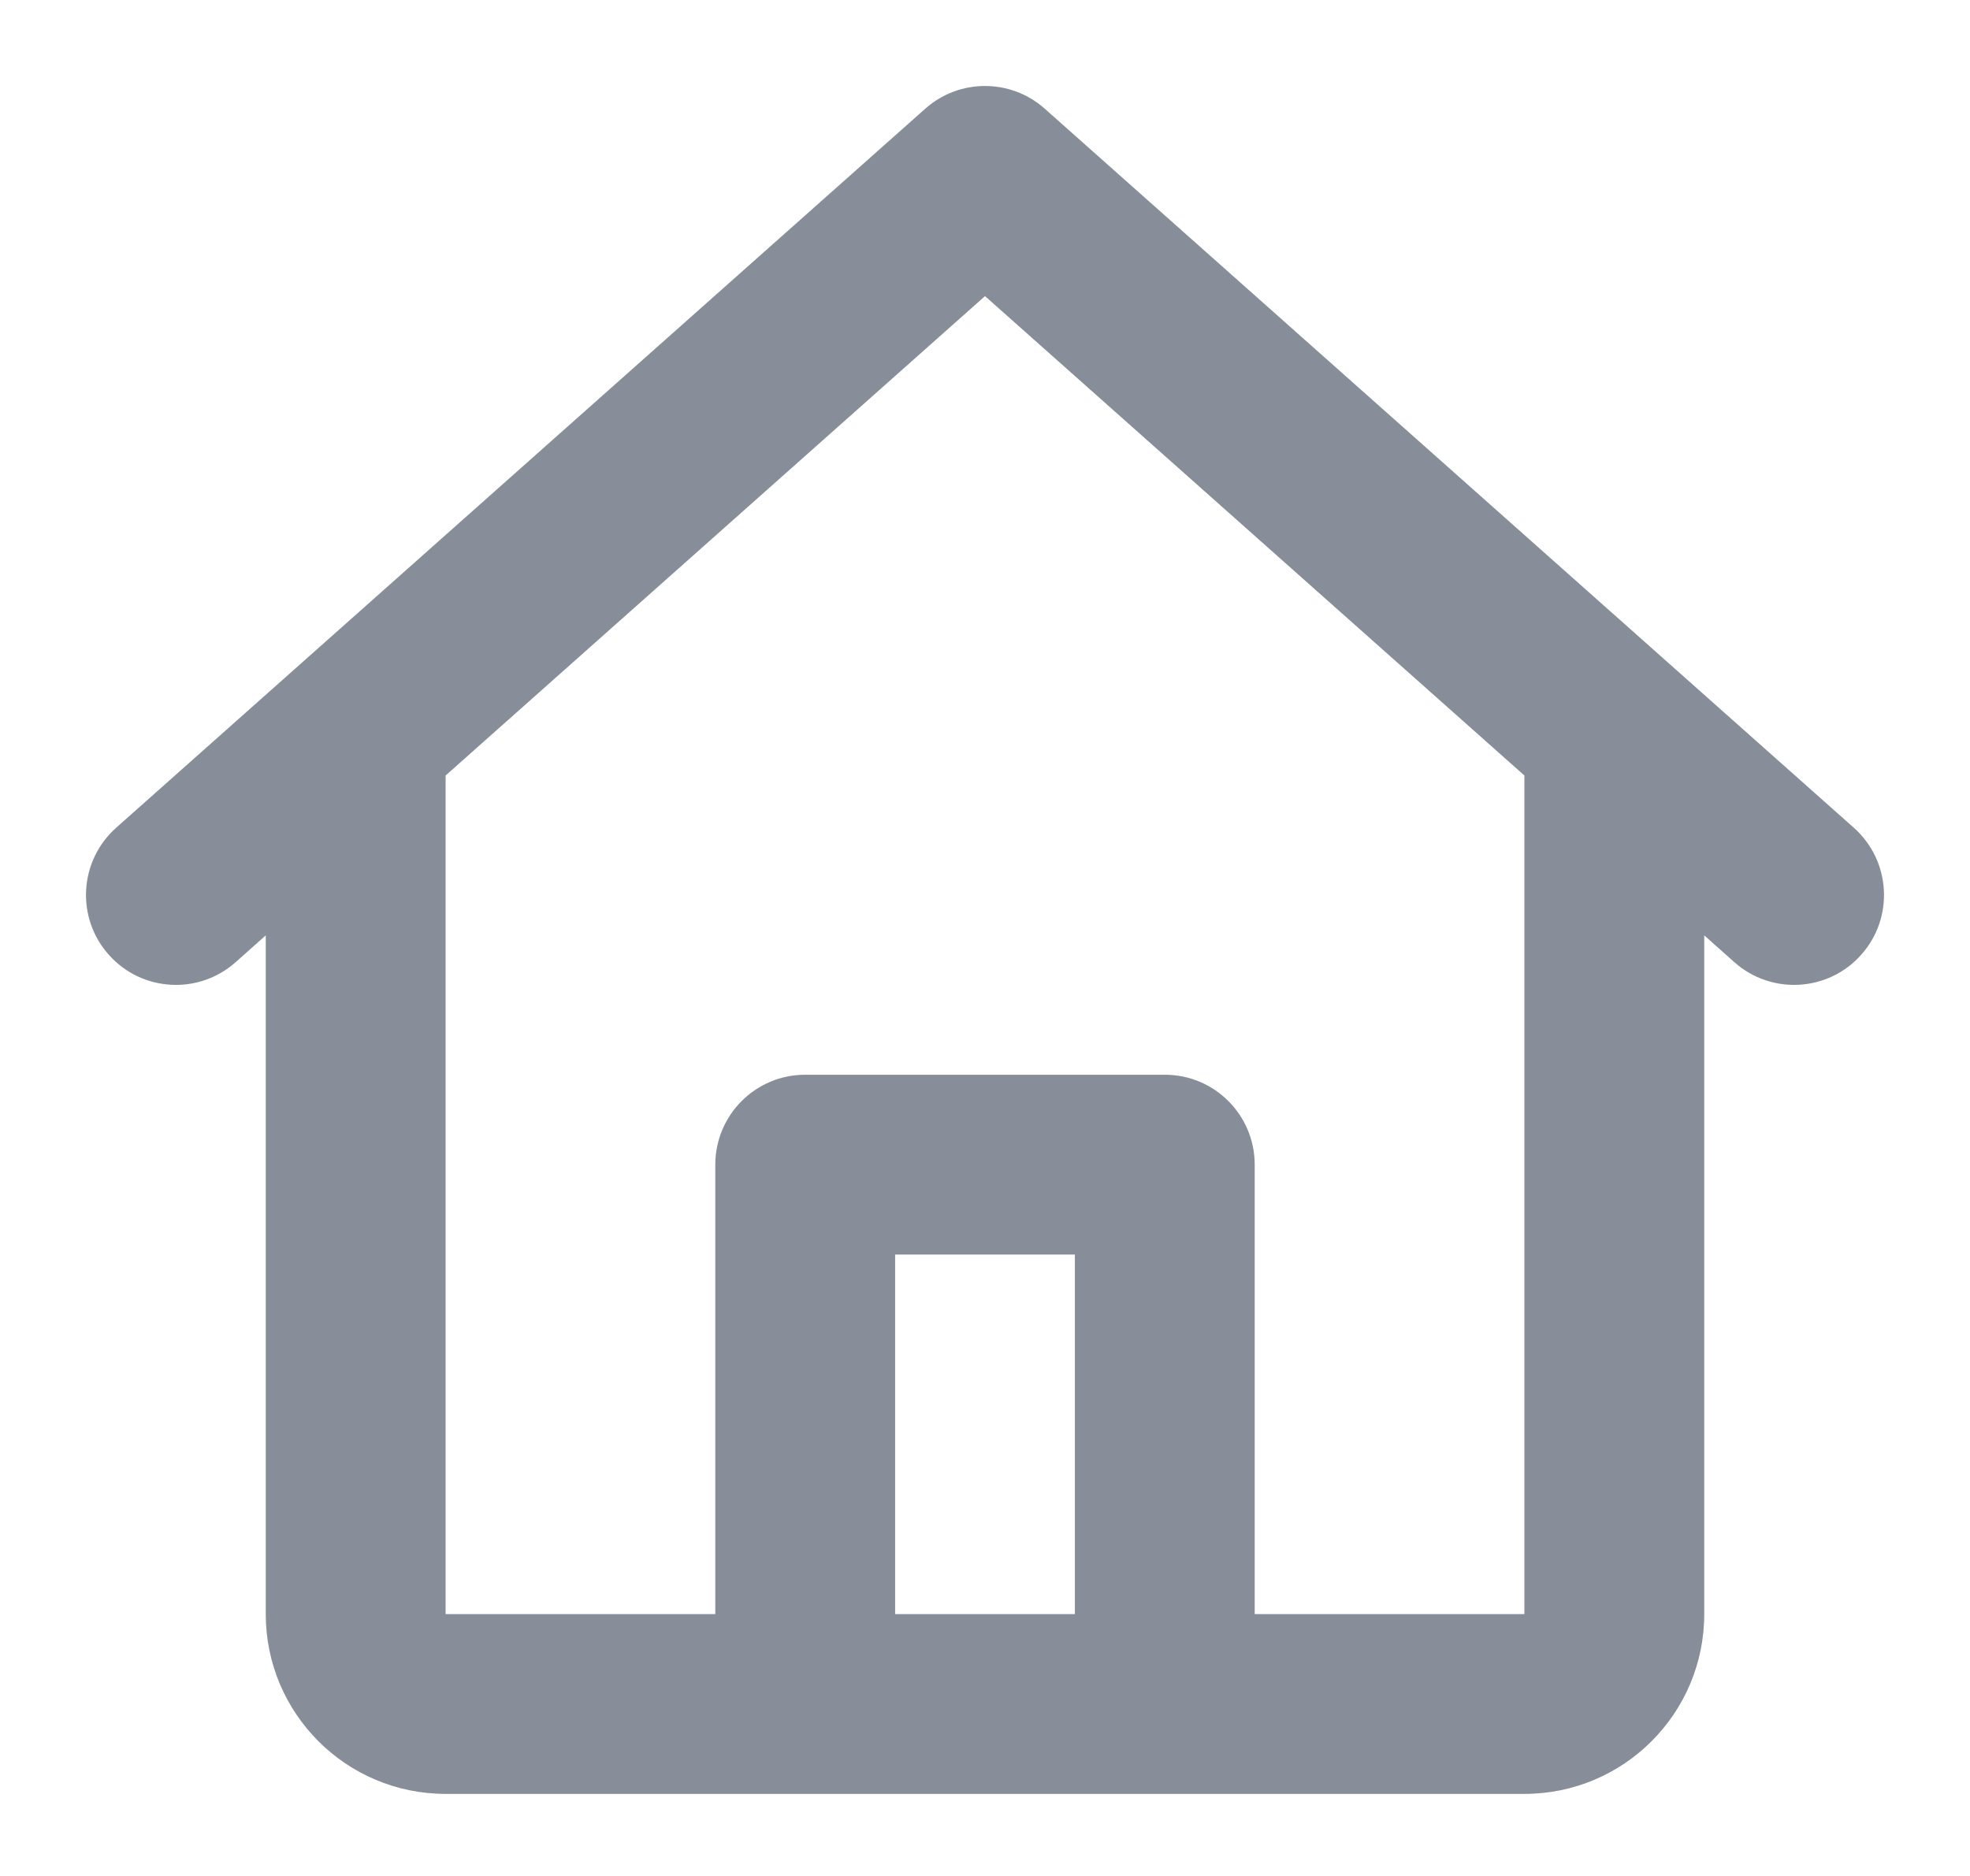 <svg width="21" height="20" viewBox="0 0 21 20" fill="none" xmlns="http://www.w3.org/2000/svg">
<path d="M9.863 1.159C10.226 0.836 10.774 0.836 11.137 1.159L19.762 8.825C20.157 9.177 20.193 9.783 19.841 10.178C19.49 10.574 18.884 10.61 18.488 10.258L18.167 9.972V17.208C18.167 18.267 17.309 19.125 16.25 19.125H4.75C3.691 19.125 2.833 18.267 2.833 17.208V9.972L2.512 10.258C2.116 10.61 1.51 10.574 1.159 10.178C0.807 9.783 0.843 9.177 1.238 8.825L9.863 1.159ZM4.75 8.268V17.208H7.625V12.417C7.625 11.887 8.054 11.458 8.583 11.458H12.417C12.946 11.458 13.375 11.887 13.375 12.417V17.208H16.25V8.268L10.5 3.157L4.75 8.268ZM11.458 17.208V13.375H9.542V17.208H11.458Z" fill="#878D99"/>
</svg>

